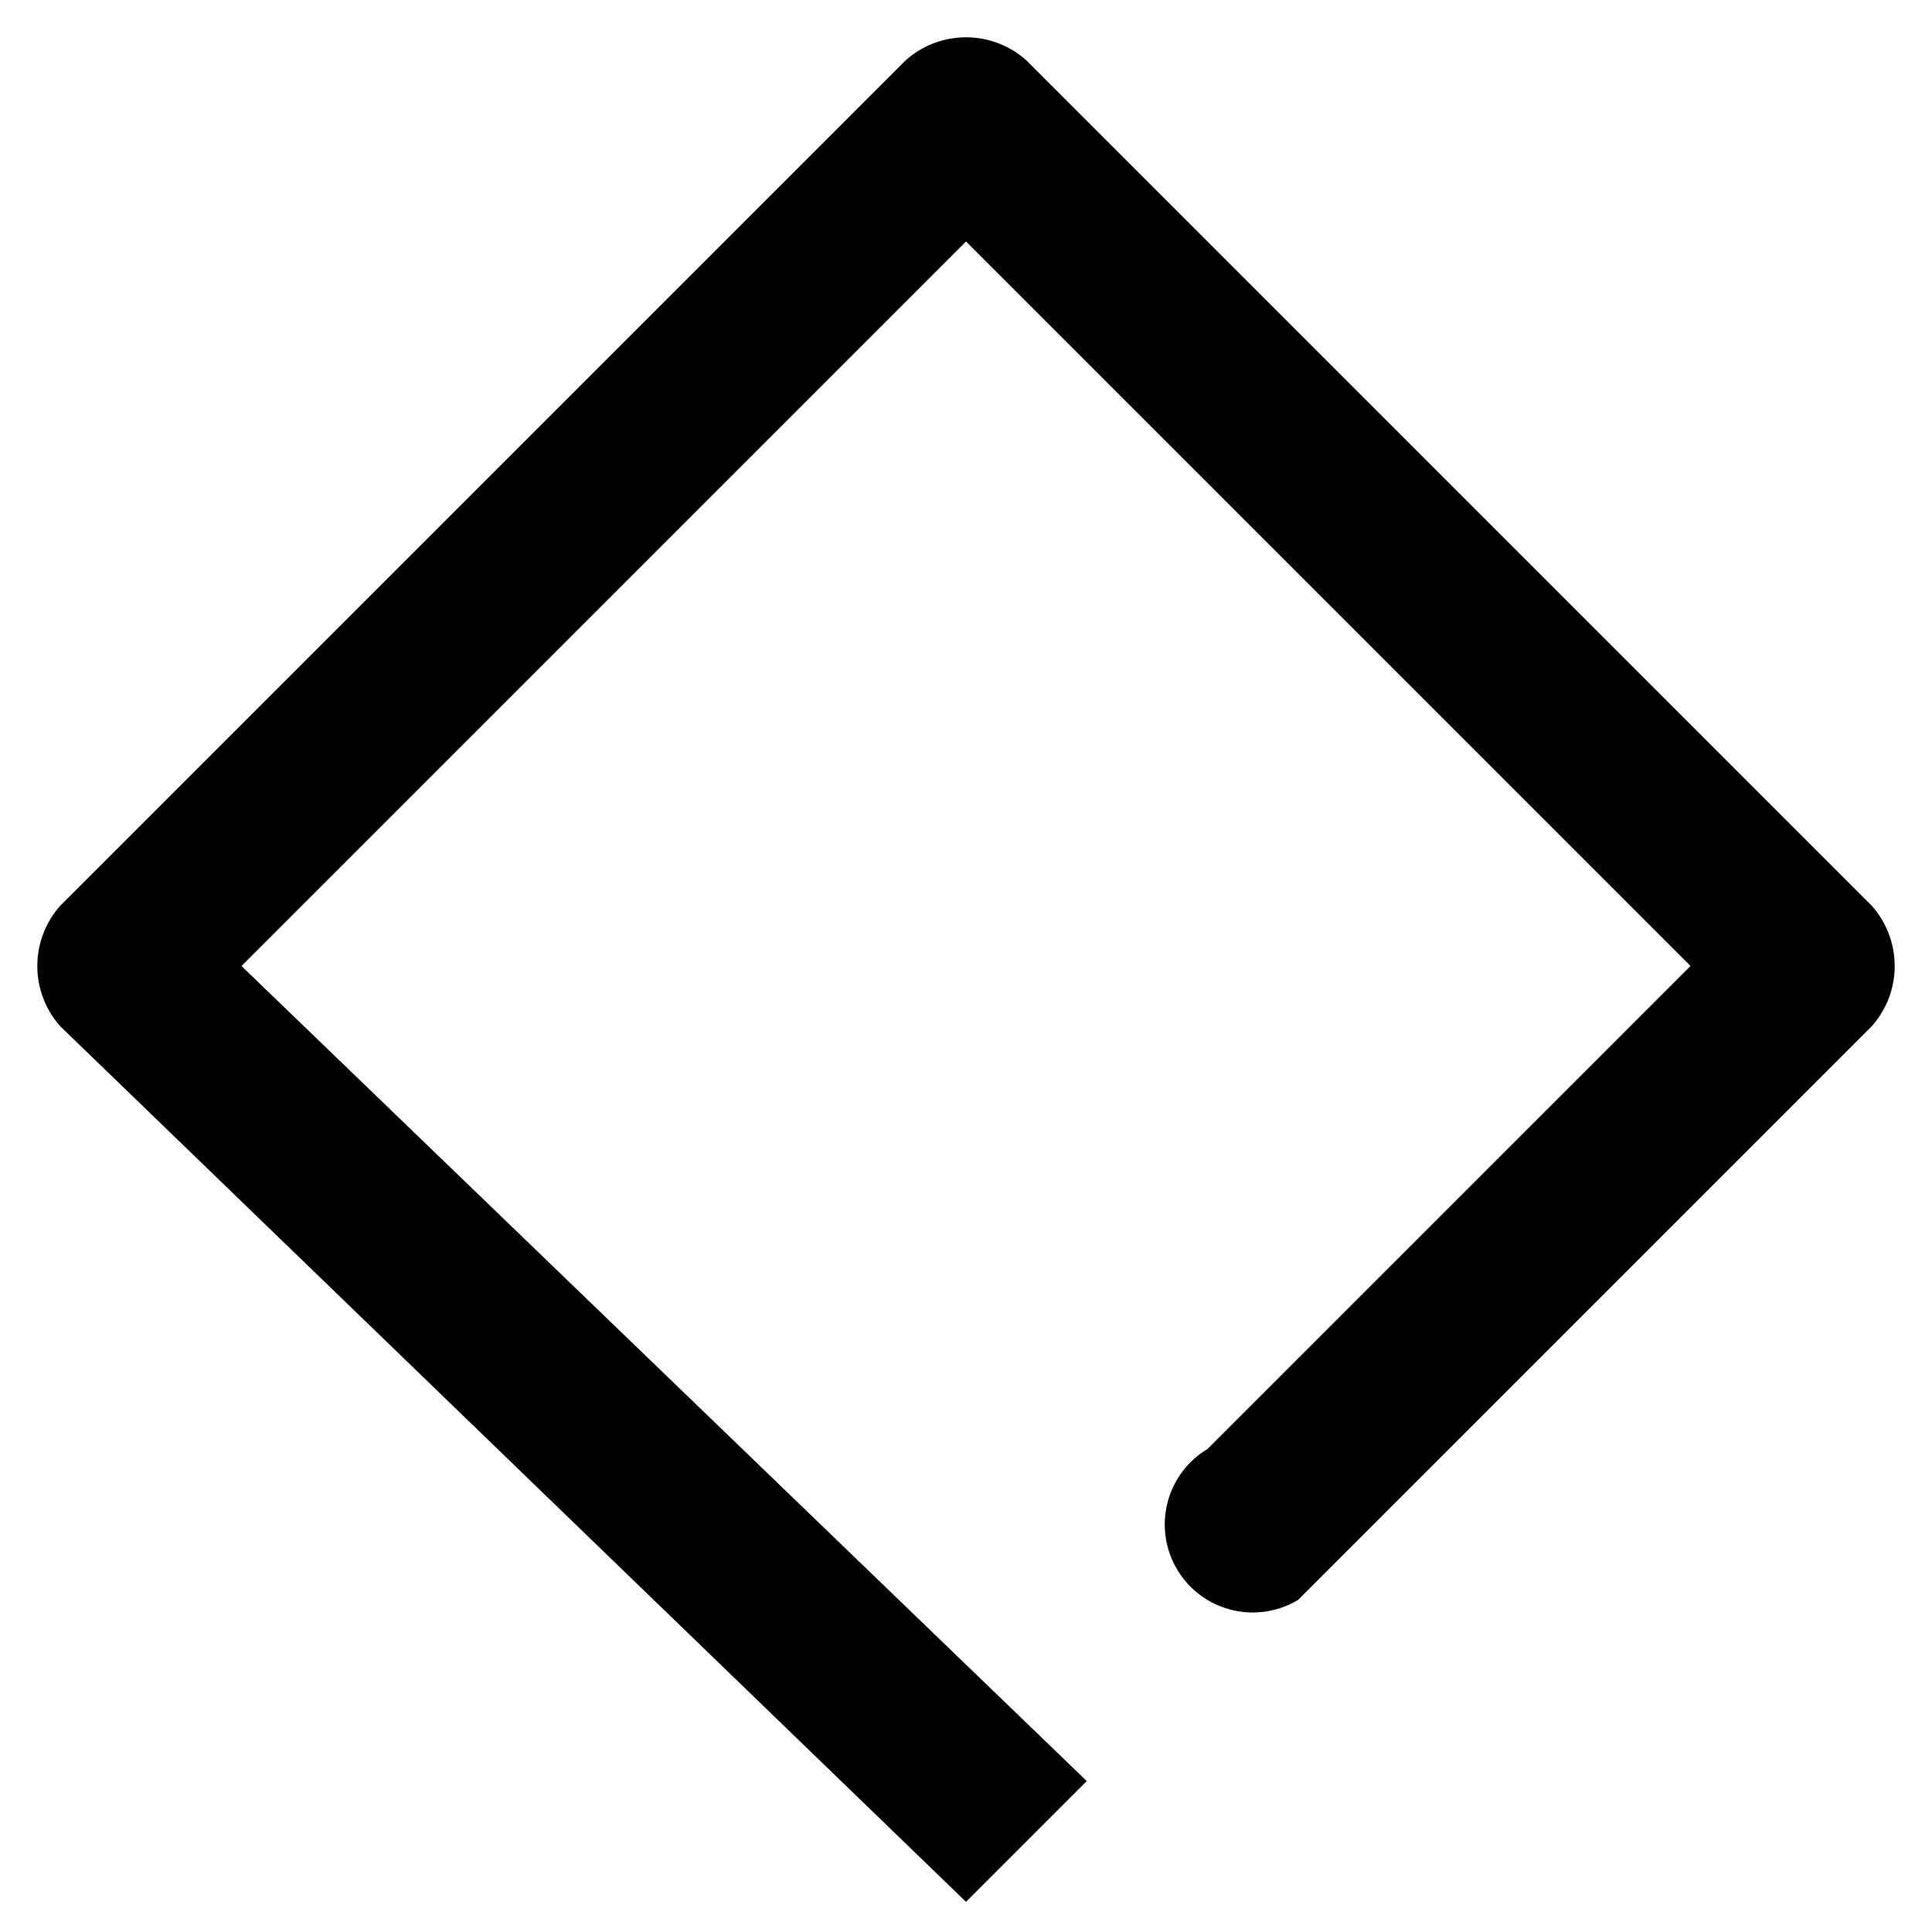 <svg xmlns="http://www.w3.org/2000/svg" viewBox="0 0 32 32">
  <path d="
M 16,4
L 4,16
L 18,29.5
L 16,31.5
L 1,17
A 1.5,1.5 0 0,1 1,15
L 15,1
A 1.5,1.5 0 0,1 17,1
L 31,15
A 1.5,1.5 0 0,1 31,17
L 21.5,26.5
A 1,1 0 0,1 20,24
L 28,16
Z" fill="currentColor" color="inherit" />
</svg>
